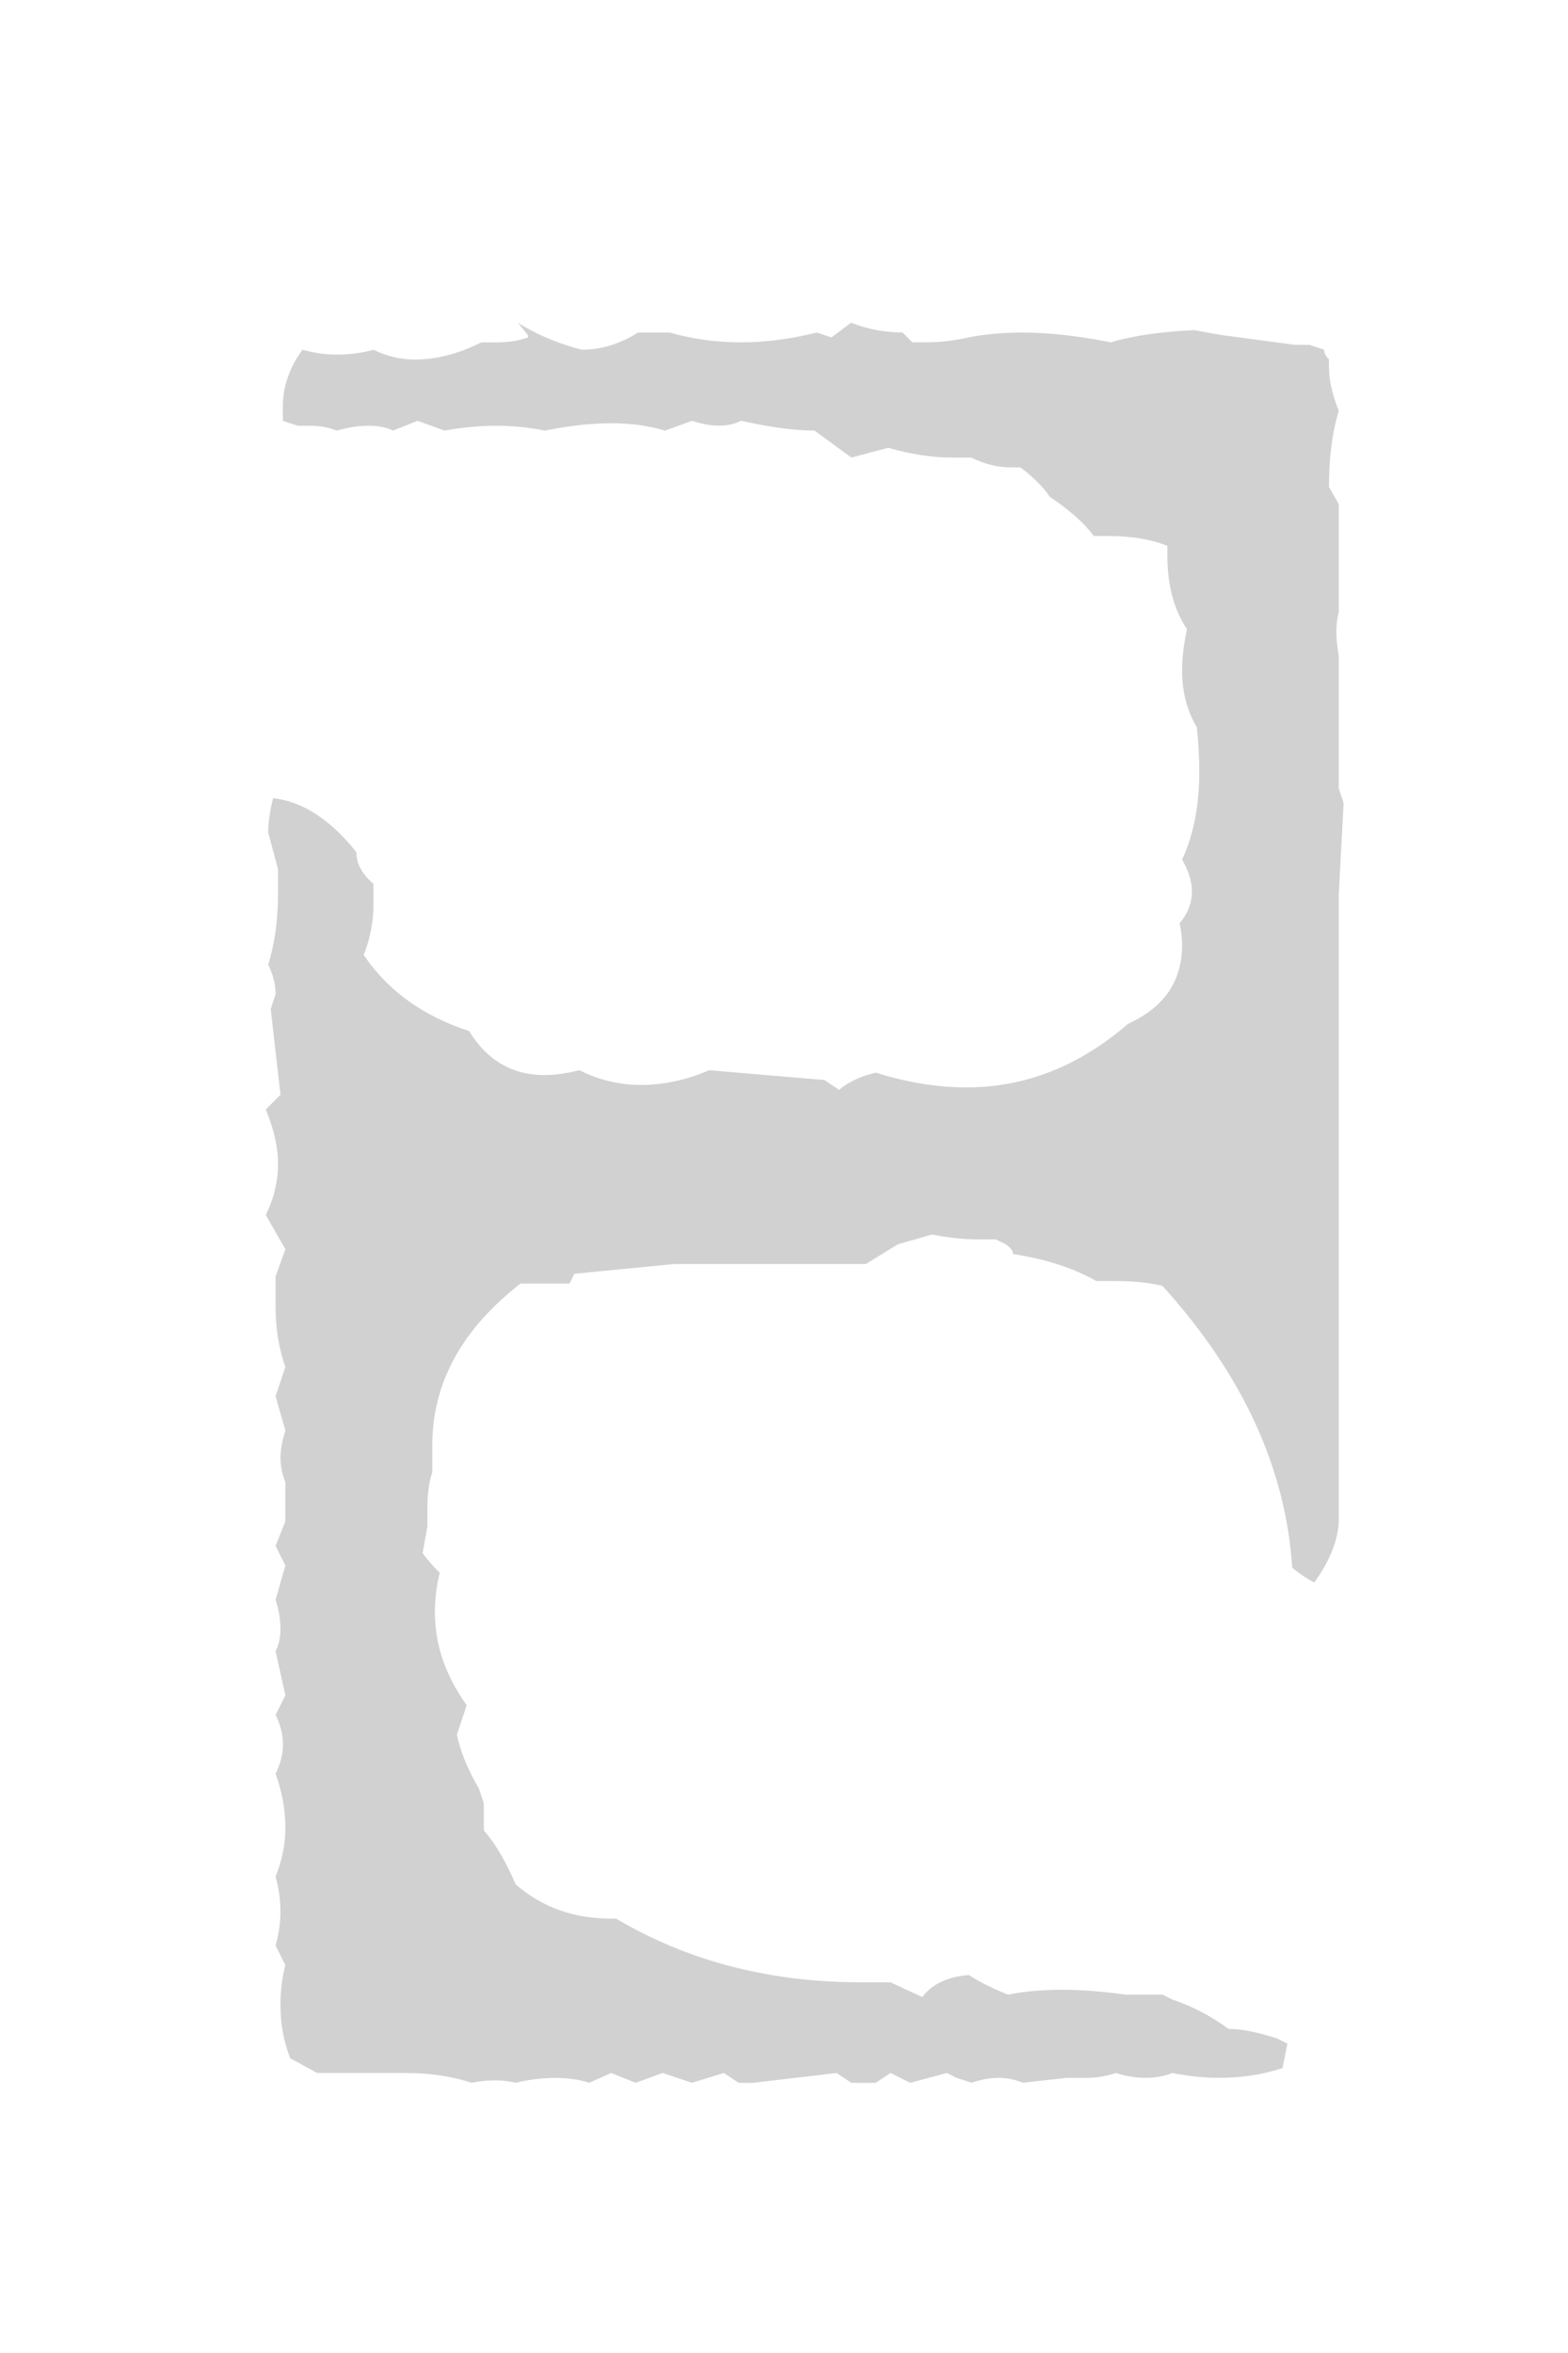 <?xml version="1.0" encoding="UTF-8" standalone="no"?>
<!-- Created with Inkscape (http://www.inkscape.org/) -->

<svg
   xmlns:dc="http://purl.org/dc/elements/1.1/"
   xmlns:cc="http://creativecommons.org/ns#"
   xmlns:rdf="http://www.w3.org/1999/02/22-rdf-syntax-ns#"
   xmlns:svg="http://www.w3.org/2000/svg"
   xmlns="http://www.w3.org/2000/svg"
   xmlns:sodipodi="http://sodipodi.sourceforge.net/DTD/sodipodi-0.dtd"
   xmlns:inkscape="http://www.inkscape.org/namespaces/inkscape"
   version="1.1"
   width="20"
   height="30"
   id="svg2"
   inkscape:version="0.48.2 r9819"
   sodipodi:docname="Daedric_E.svg">
  <sodipodi:namedview
     pagecolor="#ffffff"
     bordercolor="#666666"
     borderopacity="1"
     objecttolerance="10"
     gridtolerance="10"
     guidetolerance="10"
     inkscape:pageopacity="0"
     inkscape:pageshadow="2"
     inkscape:window-width="1280"
     inkscape:window-height="972"
     id="namedview3013"
     showgrid="false"
     inkscape:zoom="7.8666667"
     inkscape:cx="10"
     inkscape:cy="15"
     inkscape:window-x="-8"
     inkscape:window-y="-8"
     inkscape:window-maximized="1"
     inkscape:current-layer="svg2" />
  <defs
     id="defs2992" />
  <g
     transform="translate(-262.5,-531.076)"
     id="layer1">
    <g
       style="font-size:32px;font-style:normal;font-variant:normal;font-weight:normal;font-stretch:normal;text-align:center;line-height:0%;letter-spacing:0px;word-spacing:0px;text-anchor:middle;fill:#d1d1d1;font-family:Daedric"
       id="text2985">
      <path
         d="m 269.106,535.191 c 0.229,0.146 0.5,0.26 0.812,0.344 0.25,2e-5 0.49,-0.073 0.719,-0.219 l 0.406,0 c 0.292,0.083 0.594,0.125 0.906,0.125 0.312,2e-5 0.635,-0.042 0.969,-0.125 l 0.188,0.062 0.25,-0.188 c 0.208,0.083 0.427,0.125 0.656,0.125 l 0.125,0.125 c 0.062,2e-5 0.125,2e-5 0.188,0 0.167,2e-5 0.344,-0.021 0.531,-0.062 0.208,-0.042 0.437,-0.062 0.688,-0.062 0.333,2e-5 0.708,0.042 1.125,0.125 0.271,-0.083 0.625,-0.135 1.062,-0.156 l 0.344,0.062 0.938,0.125 0.188,0 0.188,0.062 0,0 c -2e-5,0.042 0.021,0.083 0.062,0.125 l 0,0.094 c -2e-5,0.167 0.042,0.354 0.125,0.562 -0.083,0.271 -0.125,0.594 -0.125,0.969 l 0.125,0.219 0,1.375 c -0.021,0.083 -0.031,0.167 -0.031,0.25 -2e-5,0.083 0.01,0.188 0.031,0.312 l 0,1.688 0.062,0.188 -0.062,1.156 0,7.969 c -2e-5,0.25 -0.104,0.521 -0.312,0.812 -0.083,-0.042 -0.177,-0.104 -0.281,-0.188 -0.083,-1.271 -0.635,-2.469 -1.656,-3.594 -0.167,-0.042 -0.365,-0.062 -0.594,-0.062 -0.083,10e-6 -0.167,10e-6 -0.25,0 -0.292,-0.167 -0.646,-0.281 -1.062,-0.344 -1e-5,-0.042 -0.031,-0.083 -0.094,-0.125 l -0.125,-0.062 c -0.062,10e-6 -0.135,10e-6 -0.219,0 -0.188,10e-6 -0.385,-0.021 -0.594,-0.062 l -0.438,0.125 -0.406,0.25 -2.438,0 -1.281,0.125 -0.062,0.125 -0.625,0 c -0.75,0.583 -1.125,1.271 -1.125,2.062 0,0.104 0,0.219 0,0.344 -0.042,0.125 -0.062,0.271 -0.062,0.438 0,0.083 0,0.167 0,0.25 l -0.062,0.344 c 0.062,0.083 0.135,0.167 0.219,0.25 -0.042,0.167 -0.062,0.333 -0.062,0.5 0,0.417 0.135,0.812 0.406,1.188 l -0.125,0.375 c 0.042,0.208 0.135,0.438 0.281,0.688 l 0.062,0.188 0,0.344 c 0.146,0.167 0.281,0.396 0.406,0.688 0.333,0.292 0.74,0.438 1.219,0.438 l 0.062,0 c 0.917,0.542 1.958,0.812 3.125,0.812 0.125,0 0.25,0 0.375,0 l 0.406,0.188 c 0.125,-0.167 0.323,-0.26 0.594,-0.281 0.125,0.083 0.292,0.167 0.5,0.25 0.208,-0.042 0.437,-0.062 0.688,-0.062 0.25,0 0.521,0.021 0.812,0.062 l 0.469,0 0.125,0.062 c 0.25,0.083 0.49,0.208 0.719,0.375 0.167,0 0.375,0.042 0.625,0.125 l 0.125,0.062 -0.062,0.312 c -0.25,0.083 -0.521,0.125 -0.812,0.125 -0.188,0 -0.385,-0.021 -0.594,-0.062 -0.104,0.042 -0.219,0.062 -0.344,0.062 -0.125,0 -0.25,-0.021 -0.375,-0.062 -0.125,0.042 -0.25,0.062 -0.375,0.062 -0.083,0 -0.167,0 -0.25,0 l -0.562,0.062 c -0.104,-0.042 -0.208,-0.062 -0.312,-0.062 -0.104,0 -0.219,0.021 -0.344,0.062 l -0.188,-0.062 -0.125,-0.062 -0.469,0.125 -0.25,-0.125 -0.188,0.125 -0.312,0 -0.188,-0.125 -1.062,0.125 -0.188,0 -0.188,-0.125 -0.406,0.125 -0.375,-0.125 -0.344,0.125 -0.312,-0.125 -0.281,0.125 c -0.125,-0.042 -0.271,-0.062 -0.438,-0.062 -0.167,0 -0.333,0.021 -0.5,0.062 -0.083,-0.021 -0.167,-0.031 -0.25,-0.031 -0.104,0 -0.208,0.01 -0.312,0.031 -0.25,-0.083 -0.531,-0.125 -0.844,-0.125 -0.083,0 -0.167,0 -0.25,0 l -0.875,0 -0.344,-0.188 c -0.083,-0.208 -0.125,-0.438 -0.125,-0.688 0,-0.167 0.021,-0.333 0.062,-0.5 l -0.062,-0.125 -0.062,-0.125 c 0.042,-0.146 0.062,-0.292 0.062,-0.438 0,-0.146 -0.021,-0.292 -0.062,-0.438 0.083,-0.208 0.125,-0.417 0.125,-0.625 0,-0.229 -0.042,-0.458 -0.125,-0.688 0.062,-0.125 0.094,-0.25 0.094,-0.375 0,-0.125 -0.031,-0.25 -0.094,-0.375 l 0.125,-0.25 -0.125,-0.562 c 0.042,-0.083 0.062,-0.177 0.062,-0.281 0,-0.125 -0.021,-0.25 -0.062,-0.375 l 0.125,-0.438 -0.125,-0.25 0.125,-0.312 0,-0.5 c -0.042,-0.104 -0.062,-0.208 -0.062,-0.312 0,-0.104 0.021,-0.219 0.062,-0.344 l -0.125,-0.438 0.125,-0.375 c -0.083,-0.229 -0.125,-0.49 -0.125,-0.781 0,-0.125 0,-0.25 0,-0.375 l 0.125,-0.344 -0.25,-0.438 c 0.104,-0.208 0.156,-0.427 0.156,-0.656 0,-0.208 -0.052,-0.437 -0.156,-0.688 l 0.188,-0.188 -0.125,-1.094 0.062,-0.188 c 0,-0.125 -0.031,-0.25 -0.094,-0.375 0.083,-0.271 0.125,-0.573 0.125,-0.906 0,-0.104 0,-0.208 0,-0.312 l -0.125,-0.469 c 0,-0.125 0.021,-0.271 0.062,-0.438 0.375,0.042 0.729,0.271 1.062,0.688 0,0.146 0.073,0.281 0.219,0.406 0,0.083 0,0.167 0,0.25 0,0.229 -0.042,0.448 -0.125,0.656 0.312,0.458 0.76,0.781 1.344,0.969 0.229,0.375 0.552,0.563 0.969,0.562 0.125,10e-6 0.271,-0.021 0.438,-0.062 0.25,0.125 0.51,0.188 0.781,0.188 0.292,10e-6 0.583,-0.062 0.875,-0.188 l 1.469,0.125 0.188,0.125 c 0.125,-0.104 0.281,-0.177 0.469,-0.219 0.396,0.125 0.781,0.188 1.156,0.188 0.75,10e-6 1.437,-0.271 2.062,-0.812 0.458,-0.208 0.687,-0.542 0.688,-1 -1e-5,-0.083 -0.01,-0.177 -0.031,-0.281 0.104,-0.125 0.156,-0.26 0.156,-0.406 -1e-5,-0.125 -0.042,-0.26 -0.125,-0.406 0.146,-0.312 0.219,-0.687 0.219,-1.125 -1e-5,-0.167 -0.01,-0.354 -0.031,-0.562 -0.125,-0.208 -0.188,-0.448 -0.188,-0.719 -1e-5,-0.167 0.021,-0.344 0.062,-0.531 -0.167,-0.25 -0.25,-0.562 -0.25,-0.938 l 0,-0.125 c -0.208,-0.083 -0.458,-0.125 -0.75,-0.125 l -0.188,0 c -0.125,-0.167 -0.313,-0.333 -0.562,-0.5 -0.083,-0.125 -0.208,-0.25 -0.375,-0.375 -0.042,2e-5 -0.083,2e-5 -0.125,0 -0.167,2e-5 -0.333,-0.042 -0.5,-0.125 -0.083,2e-5 -0.167,2e-5 -0.25,0 -0.25,2e-5 -0.521,-0.042 -0.812,-0.125 l -0.469,0.125 -0.469,-0.344 c -0.25,2e-5 -0.563,-0.042 -0.938,-0.125 -0.083,0.042 -0.177,0.062 -0.281,0.062 -0.104,2e-5 -0.219,-0.021 -0.344,-0.062 l -0.344,0.125 c -0.208,-0.062 -0.438,-0.094 -0.688,-0.094 -0.25,2e-5 -0.531,0.031 -0.844,0.094 -0.208,-0.042 -0.417,-0.062 -0.625,-0.062 -0.208,2e-5 -0.427,0.021 -0.656,0.062 l -0.344,-0.125 -0.312,0.125 c -0.083,-0.042 -0.188,-0.062 -0.312,-0.062 -0.125,2e-5 -0.26,0.021 -0.406,0.062 -0.104,-0.042 -0.219,-0.062 -0.344,-0.062 -0.062,2e-5 -0.115,2e-5 -0.156,0 l -0.188,-0.062 c 0,-0.062 0,-0.125 0,-0.188 0,-0.25 0.083,-0.49 0.25,-0.719 0.146,0.042 0.292,0.062 0.438,0.062 0.167,2e-5 0.323,-0.021 0.469,-0.062 0.167,0.083 0.344,0.125 0.531,0.125 0.271,2e-5 0.552,-0.073 0.844,-0.219 0.062,2e-5 0.135,2e-5 0.219,0 0.125,2e-5 0.25,-0.021 0.375,-0.062 l 0,0 0,0 0,-0.031 z"
         style=""
         id="path3016" />
    </g>
  </g>
</svg>
